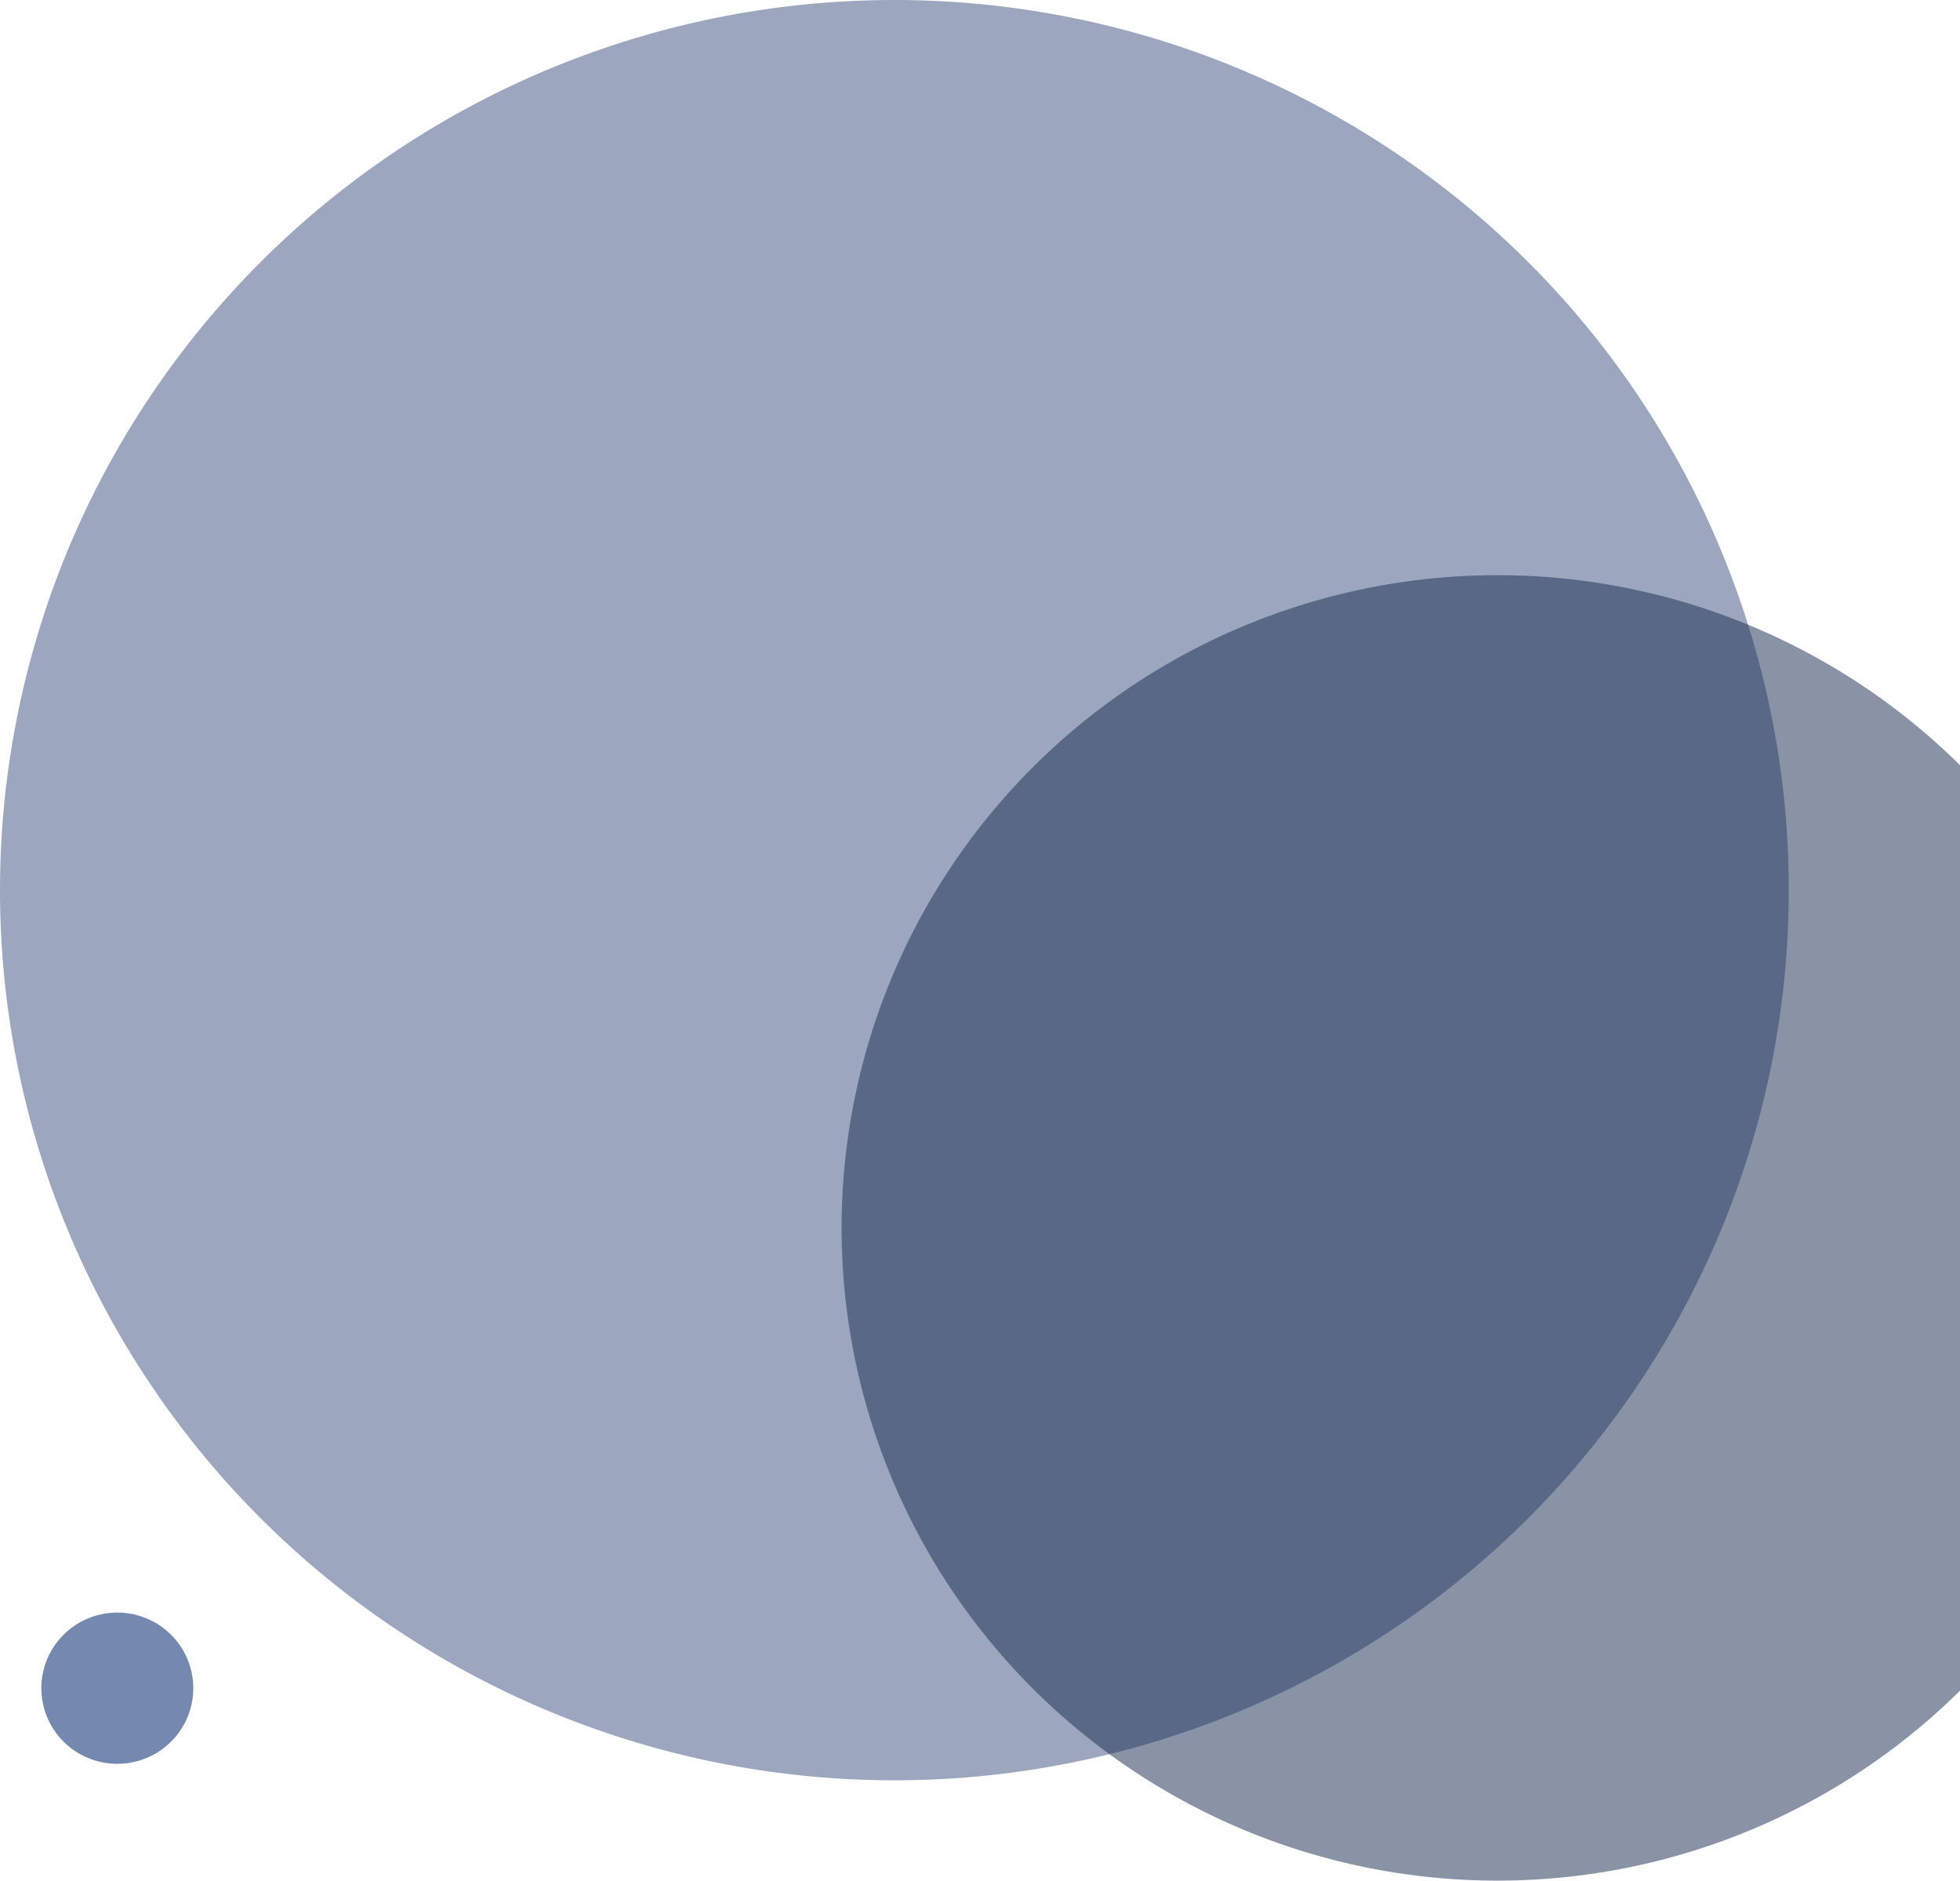 <svg width="271" height="260" viewBox="0 0 271 260" fill="none" xmlns="http://www.w3.org/2000/svg"><path fill-rule="evenodd" clip-rule="evenodd" d="M123.664 246.129c24.459 0 48.368-7.218 68.704-20.74 20.337-13.523 36.187-32.743 45.547-55.23a122.505 122.505 0 007.037-71.103 122.875 122.875 0 00-33.844-63.011c-17.295-17.211-39.33-28.932-63.318-33.68a124.224 124.224 0 00-71.45 7.003c-22.597 9.314-41.91 25.088-55.499 45.326a122.64 122.64 0 00-20.84 68.37c-.001 32.639 13.028 63.941 36.22 87.02 23.191 23.079 54.645 36.045 87.443 36.045z" fill="#495E89" opacity=".54"/><path fill-rule="evenodd" clip-rule="evenodd" d="M16.221 243.85a10.54 10.54 0 005.837-1.762 10.463 10.463 0 003.868-4.693 10.404 10.404 0 00.597-6.04 10.439 10.439 0 00-2.877-5.352 10.513 10.513 0 00-5.38-2.859 10.558 10.558 0 00-6.07.598 10.49 10.49 0 00-4.712 3.853 10.418 10.418 0 001.313 13.196 10.528 10.528 0 007.424 3.059z" fill="#7588AF"/><path fill-rule="evenodd" clip-rule="evenodd" d="M207.038 260a91.002 91.002 0 0050.382-15.205 90.332 90.332 0 0033.401-40.498 89.832 89.832 0 005.162-52.14 90.104 90.104 0 00-24.817-46.206 90.82 90.82 0 00-46.431-24.697 91.09 91.09 0 00-52.394 5.137 90.59 90.59 0 00-40.696 33.24 89.936 89.936 0 00-15.279 50.137c0 23.931 9.553 46.882 26.558 63.804C159.928 250.493 182.991 260 207.038 260z" fill="#1A2B4F" opacity=".51"/></svg>
